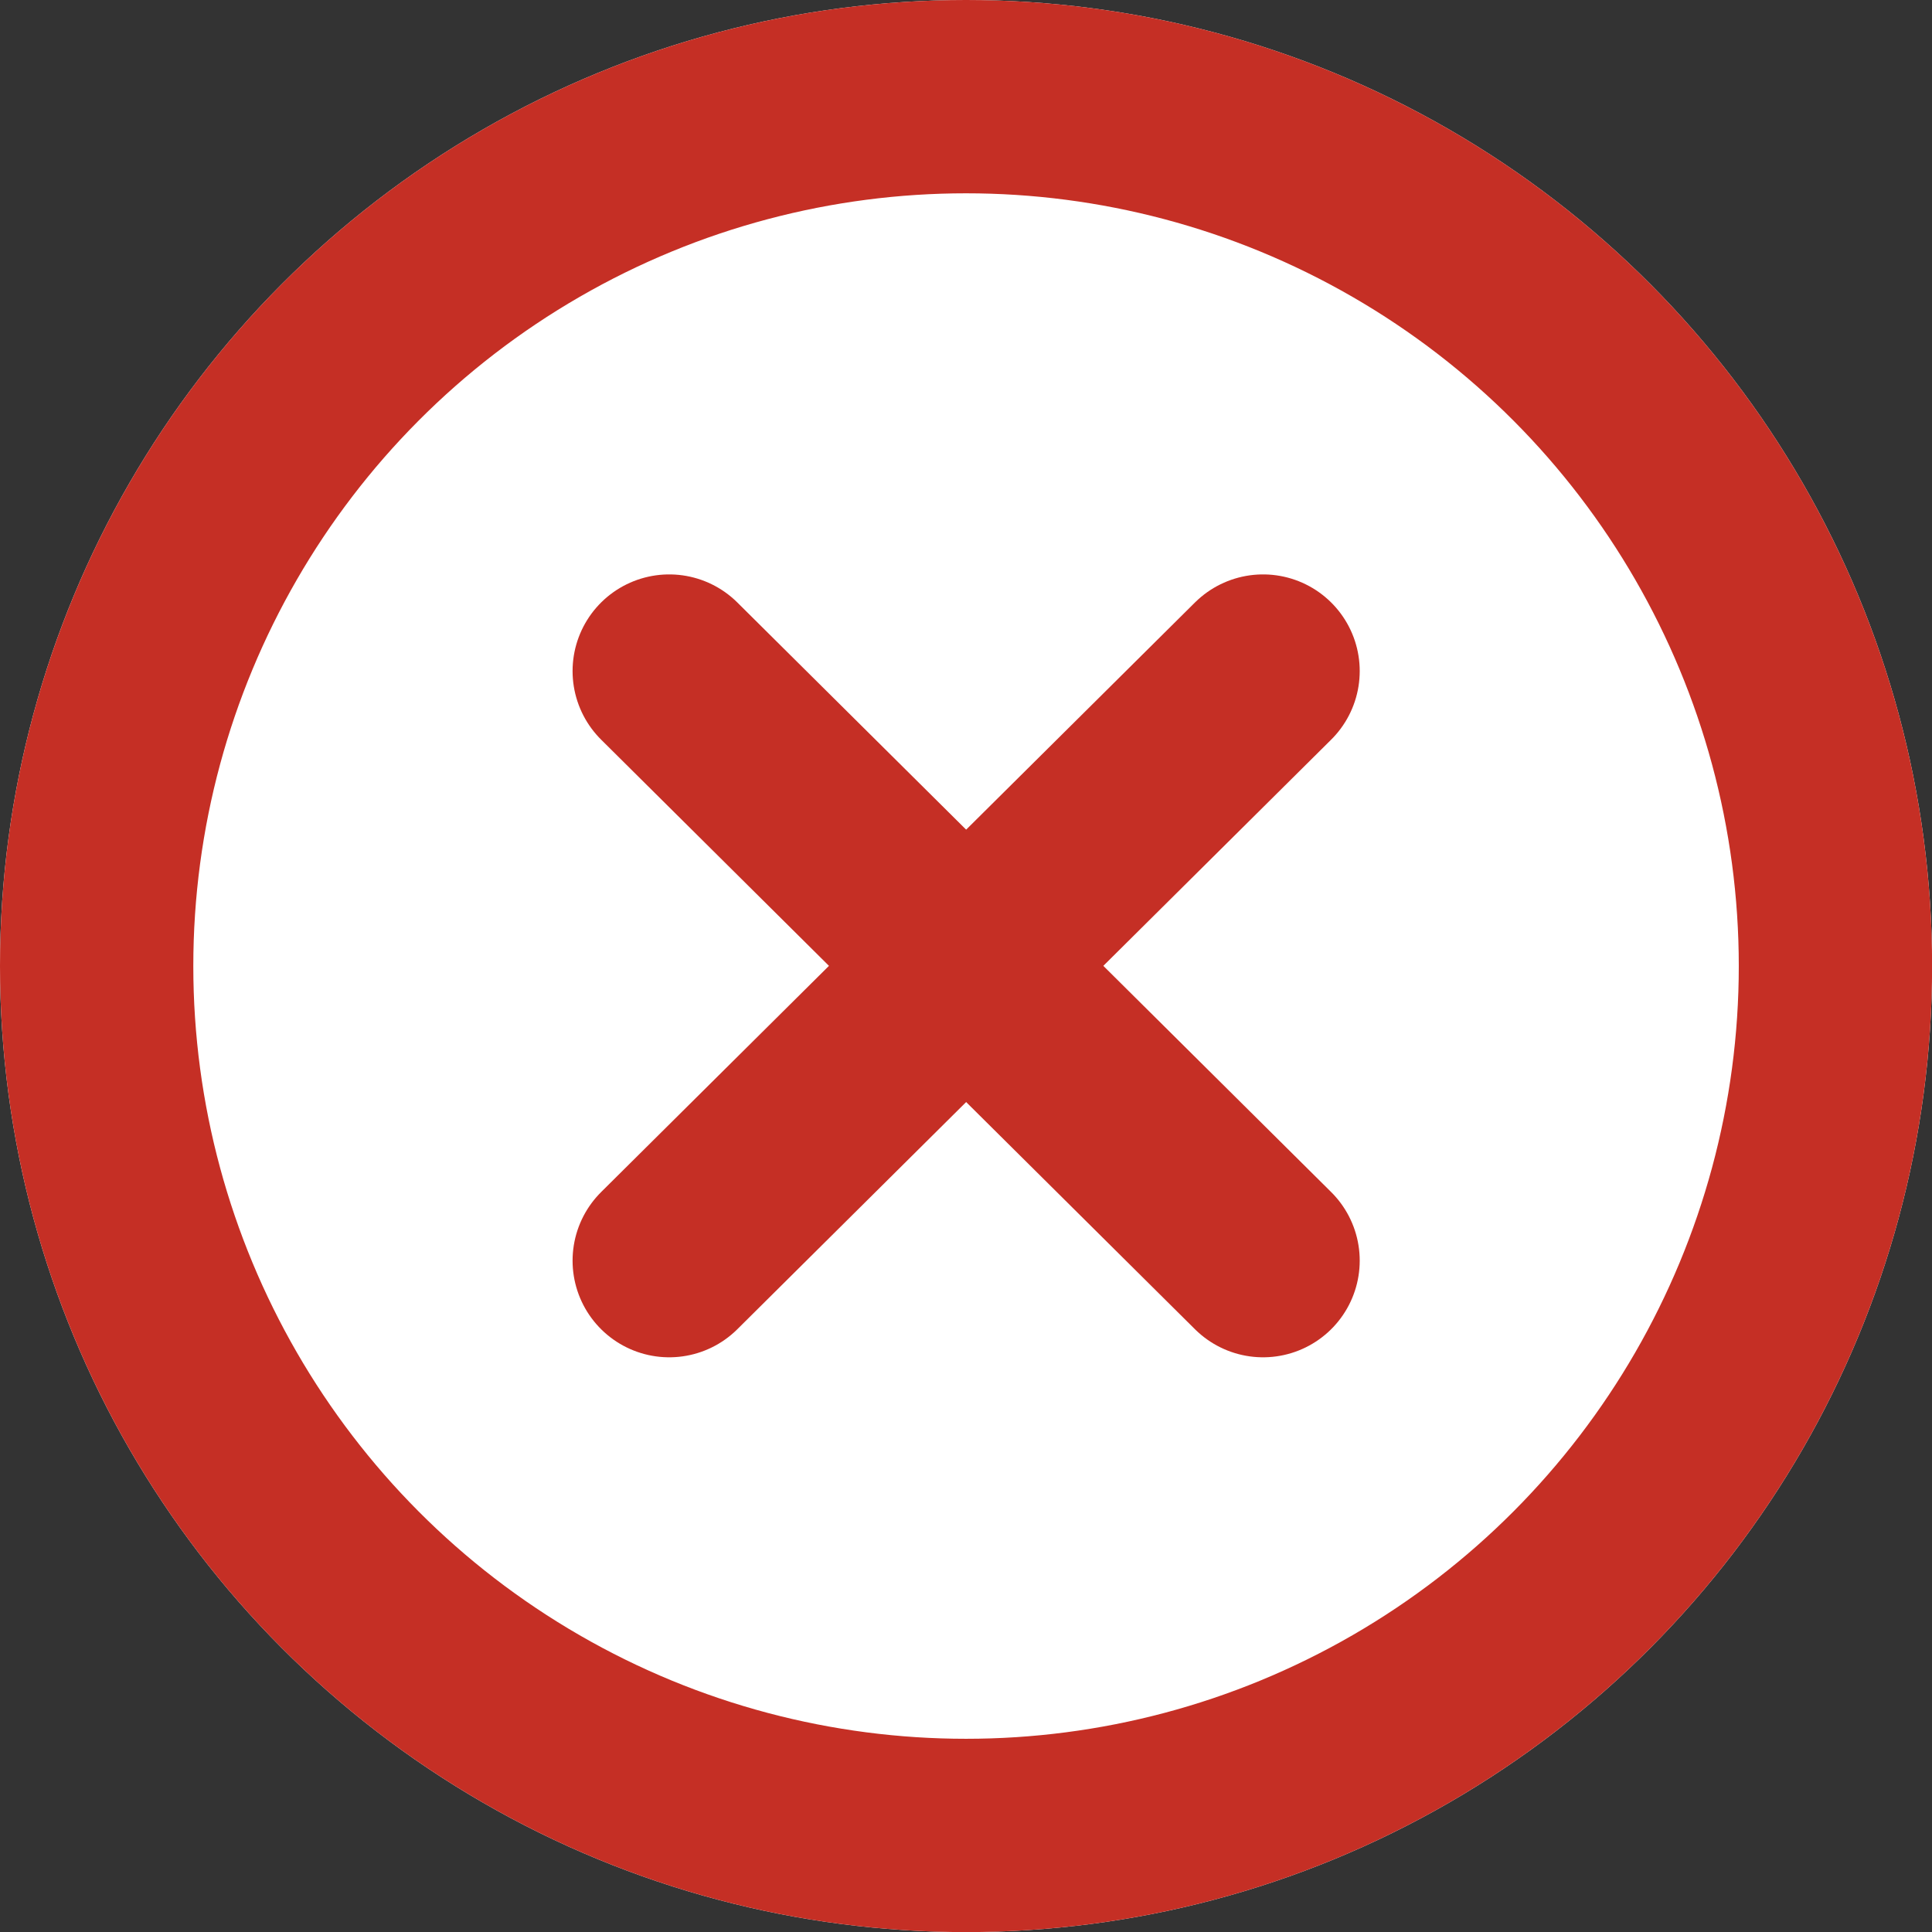 <svg xmlns="http://www.w3.org/2000/svg" width="19.989" height="19.989" viewBox="0 0 19.989 19.989"><rect x="0" y="0" width="19.989" height="19.989" fill="#333333" stroke="none"/><g fill="#fff" stroke="#c52f25" stroke-width="2"><circle cx="9.995" cy="9.995" r="9.995" stroke="none"/><circle cx="9.995" cy="9.995" r="8.995" fill="none"/></g><g transform="translate(6.924 6.943)"><g transform="translate(0 0)"><path d="M221.88,683.342l-6.144,6.1" transform="translate(-215.736 -683.342)" fill="none" stroke="#c52f25" stroke-linecap="round" stroke-linejoin="round" stroke-width="2"/></g><g transform="translate(0)"><path d="M215.736,683.342l6.144,6.1" transform="translate(-215.736 -683.342)" fill="none" stroke="#c52f25" stroke-linecap="round" stroke-linejoin="round" stroke-width="2"/></g></g></svg>
